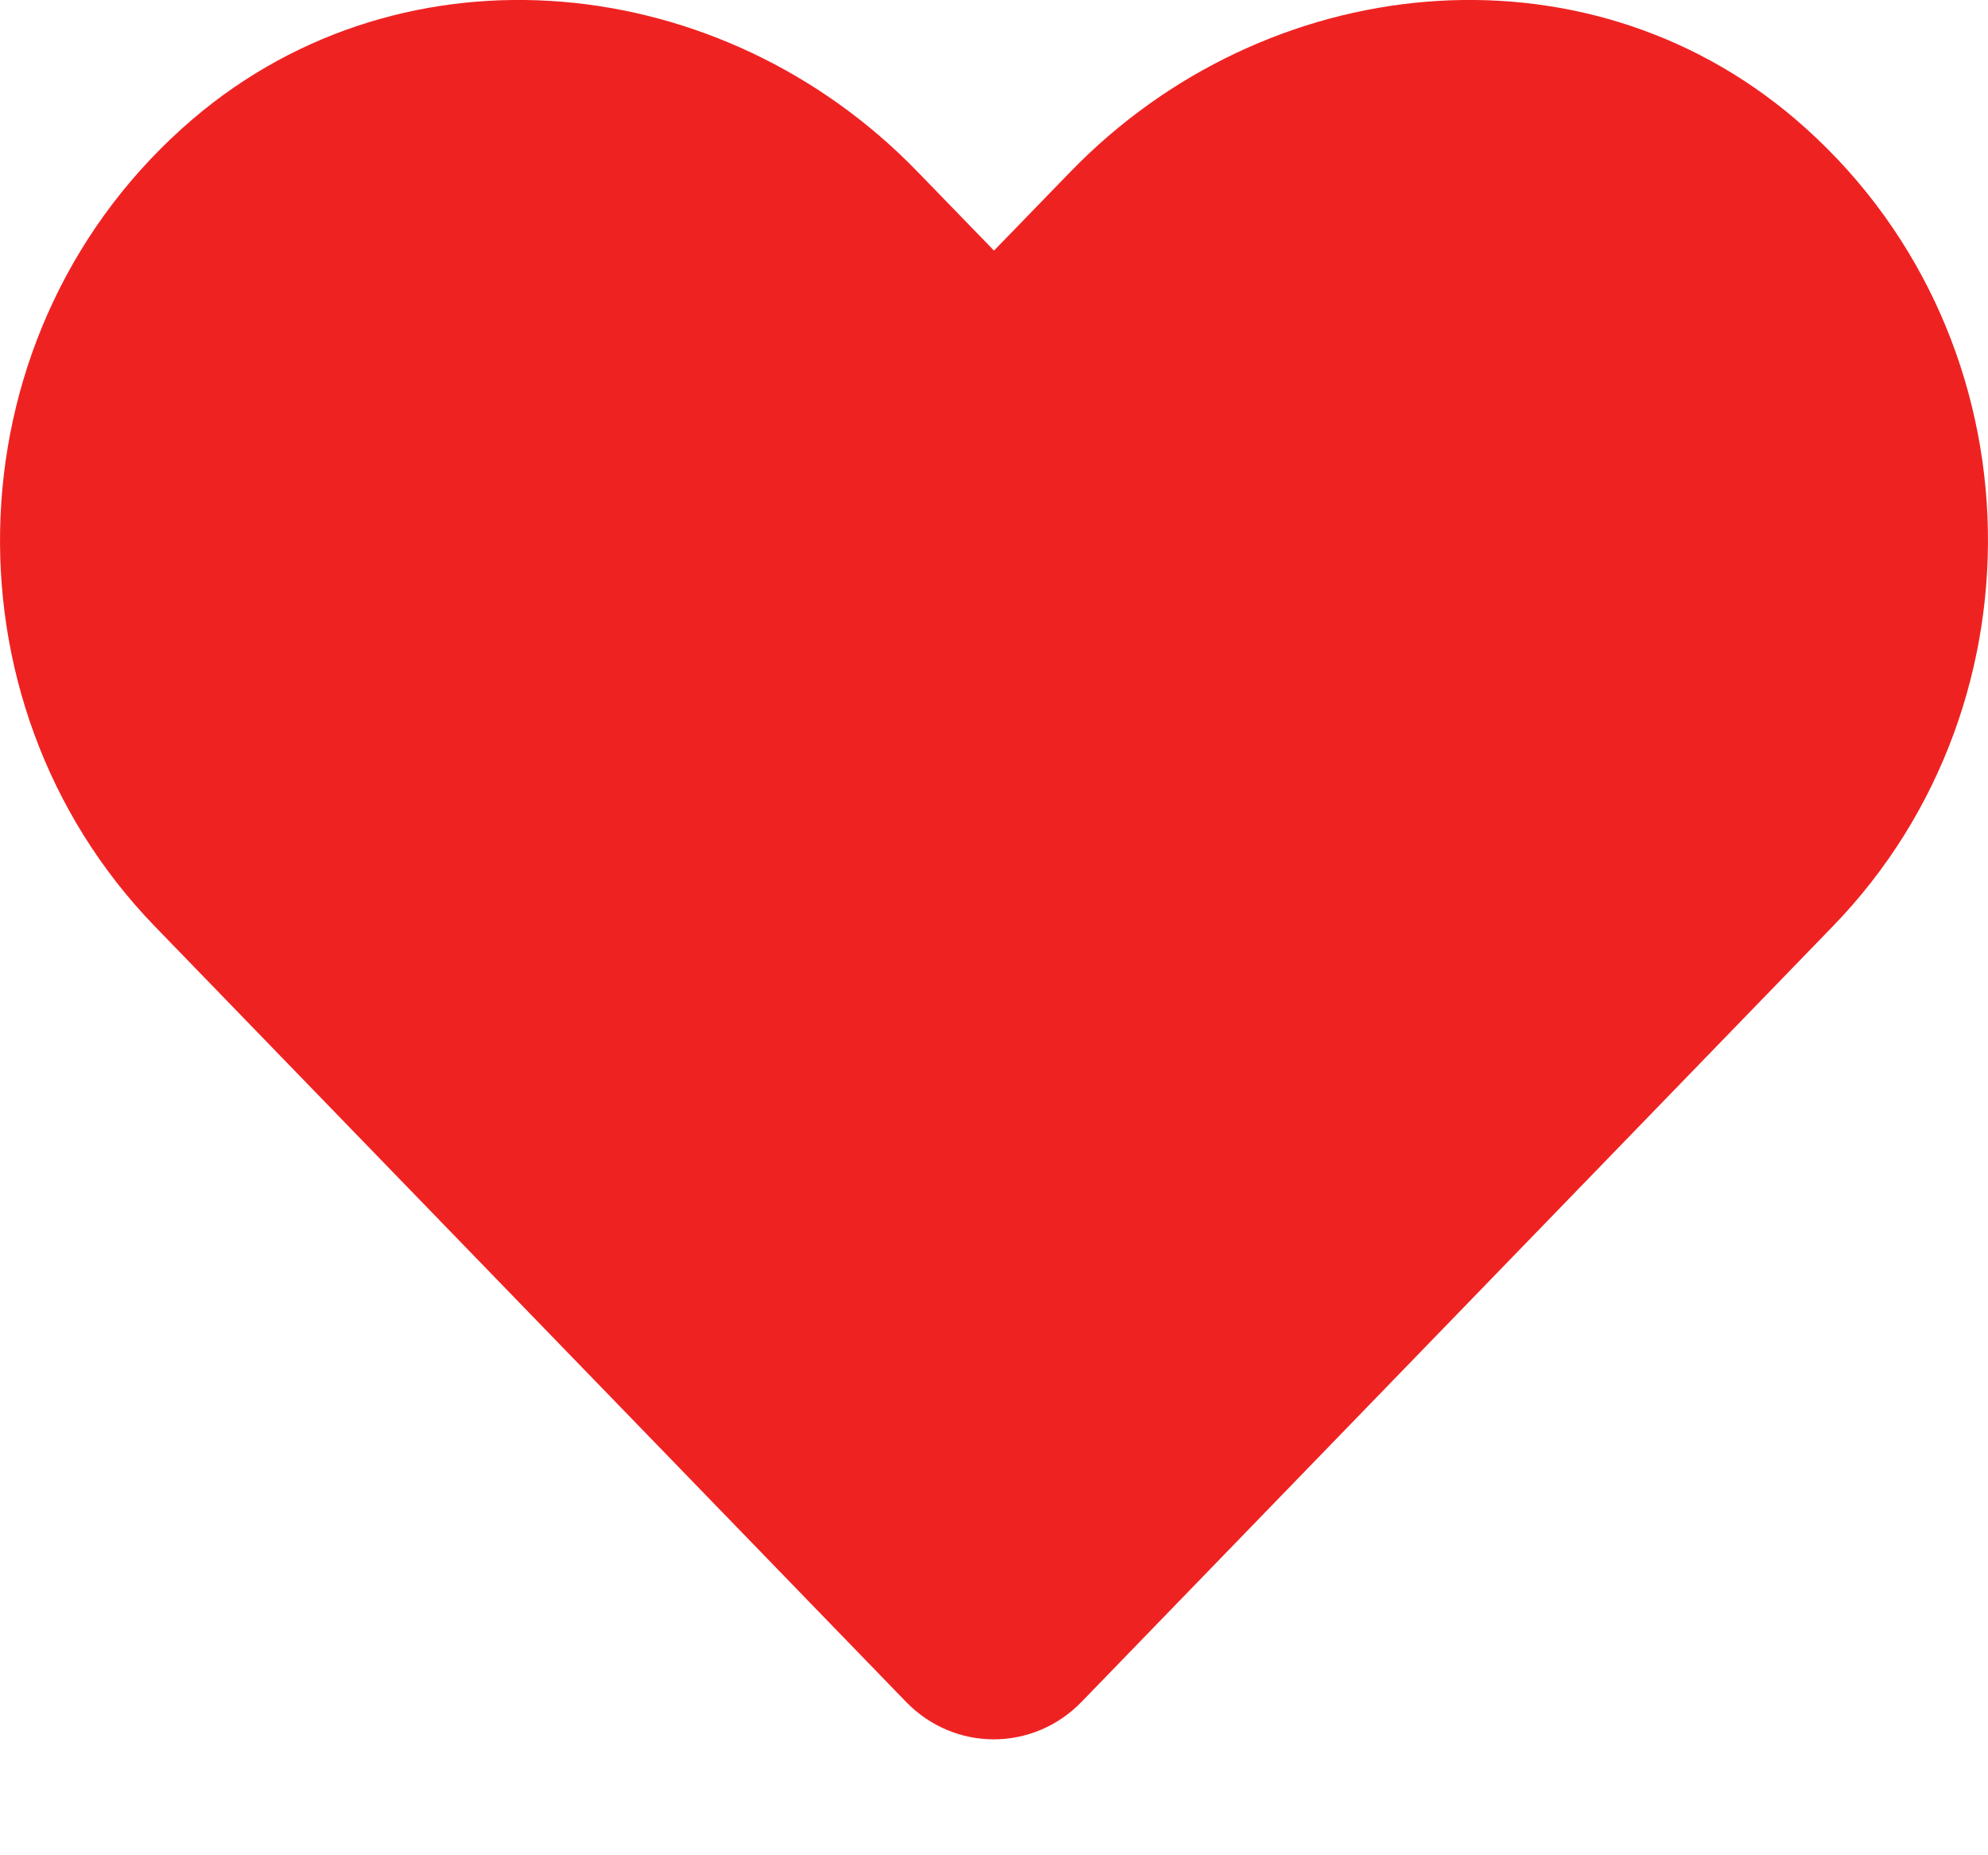 <svg width="15" height="14" viewBox="0 0 15 14" fill="none" xmlns="http://www.w3.org/2000/svg">
<path d="M13.544 0.897C11.939 -0.471 9.551 -0.225 8.077 1.296L7.5 1.891L6.923 1.296C5.452 -0.225 3.062 -0.471 1.456 0.897C-0.383 2.468 -0.48 5.286 1.166 6.988L6.835 12.841C7.201 13.22 7.796 13.22 8.162 12.841L13.831 6.988C15.48 5.286 15.384 2.468 13.544 0.897Z" fill="#EF2222"/>
</svg>
